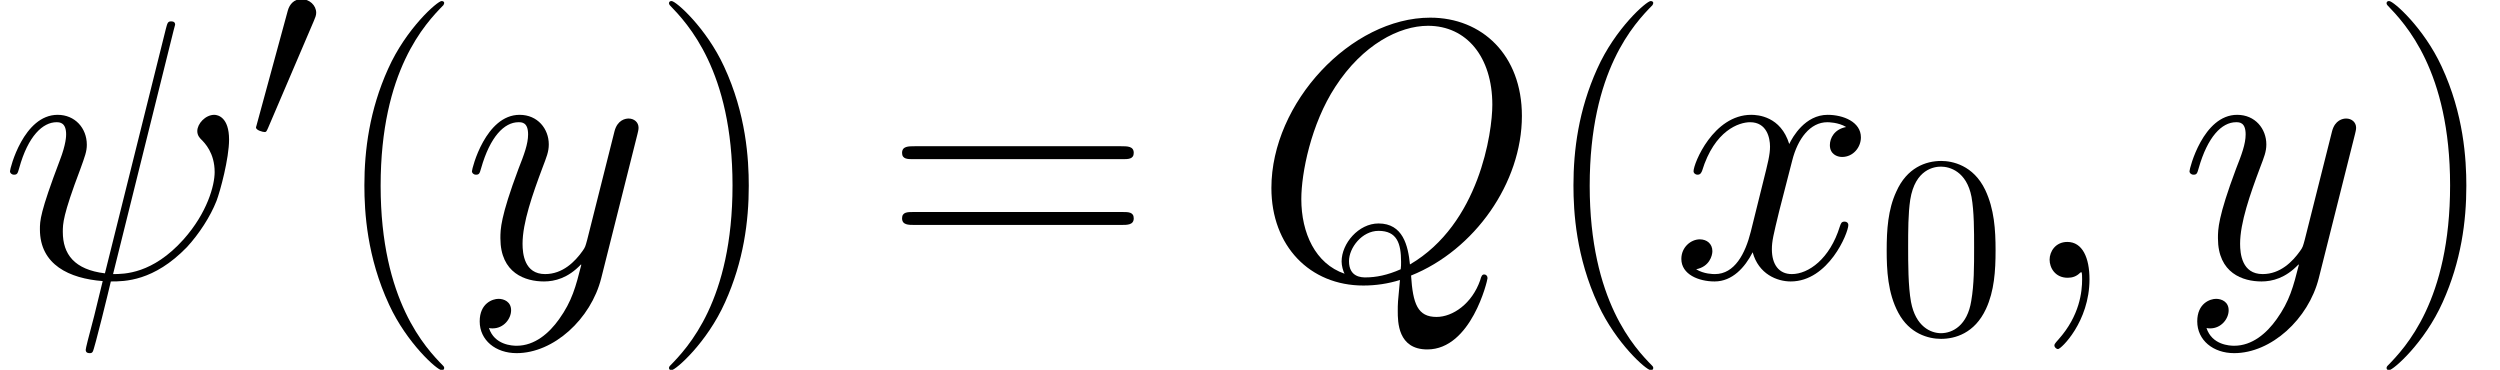 <?xml version='1.0' encoding='UTF-8'?>
<!-- This file was generated by dvisvgm 2.1.3 -->
<svg height='15.955pt' version='1.1' viewBox='56.413 53.798 107.86 15.955' width='107.86pt' xmlns='http://www.w3.org/2000/svg' xmlns:xlink='http://www.w3.org/1999/xlink'>
<defs>
<path d='M4.878 3.889C4.878 3.873 4.878 3.842 4.83 3.794C4.097 3.045 2.136 1.004 2.136 -3.969S4.065 -10.967 4.846 -11.764C4.846 -11.78 4.878 -11.812 4.878 -11.86S4.83 -11.939 4.766 -11.939C4.591 -11.939 3.236 -10.76 2.455 -9.006C1.658 -7.237 1.435 -5.515 1.435 -3.985C1.435 -2.837 1.546 -0.893 2.503 1.164C3.268 2.821 4.575 3.985 4.766 3.985C4.846 3.985 4.878 3.953 4.878 3.889Z' id='g3-40'/>
<path d='M4.192 -3.969C4.192 -5.117 4.081 -7.062 3.124 -9.118C2.359 -10.776 1.052 -11.939 0.861 -11.939C0.813 -11.939 0.749 -11.923 0.749 -11.844C0.749 -11.812 0.765 -11.796 0.781 -11.764C1.546 -10.967 3.491 -8.942 3.491 -3.985C3.491 0.988 1.562 3.013 0.781 3.81C0.765 3.842 0.749 3.858 0.749 3.889C0.749 3.969 0.813 3.985 0.861 3.985C1.036 3.985 2.391 2.805 3.172 1.052C3.969 -0.717 4.192 -2.439 4.192 -3.969Z' id='g3-41'/>
<path d='M10.25 -5.117C10.489 -5.117 10.728 -5.117 10.728 -5.388C10.728 -5.675 10.457 -5.675 10.186 -5.675H1.275C1.004 -5.675 0.733 -5.675 0.733 -5.388C0.733 -5.117 0.972 -5.117 1.211 -5.117H10.25ZM10.186 -2.279C10.457 -2.279 10.728 -2.279 10.728 -2.566C10.728 -2.837 10.489 -2.837 10.25 -2.837H1.211C0.972 -2.837 0.733 -2.837 0.733 -2.566C0.733 -2.279 1.004 -2.279 1.275 -2.279H10.186Z' id='g3-61'/>
<path d='M2.823 -5.3C2.879 -5.434 2.923 -5.534 2.923 -5.646C2.923 -5.97 2.633 -6.237 2.287 -6.237C1.975 -6.237 1.774 -6.025 1.696 -5.735L0.368 -0.859C0.368 -0.837 0.324 -0.714 0.324 -0.703C0.324 -0.58 0.614 -0.502 0.703 -0.502C0.77 -0.502 0.781 -0.536 0.848 -0.681L2.823 -5.3Z' id='g0-48'/>
<path d='M7.492 -10.68C7.492 -10.696 7.556 -10.903 7.556 -10.919C7.556 -11.062 7.428 -11.062 7.38 -11.062C7.237 -11.062 7.221 -10.983 7.157 -10.744L4.527 -0.191C3.204 -0.351 2.71 -1.02 2.71 -1.977C2.71 -2.327 2.71 -2.694 3.459 -4.67C3.666 -5.244 3.746 -5.452 3.746 -5.738C3.746 -6.456 3.236 -7.03 2.487 -7.03C1.02 -7.03 0.43 -4.718 0.43 -4.591C0.43 -4.527 0.494 -4.447 0.606 -4.447C0.749 -4.447 0.765 -4.511 0.829 -4.734C1.211 -6.121 1.849 -6.711 2.439 -6.711C2.582 -6.711 2.853 -6.695 2.853 -6.185C2.853 -6.121 2.853 -5.77 2.582 -5.069C1.722 -2.805 1.722 -2.455 1.722 -2.088C1.722 -0.558 2.997 0.032 4.431 0.143C4.304 0.638 4.192 1.148 4.065 1.642C3.81 2.598 3.698 3.045 3.698 3.108C3.698 3.252 3.826 3.252 3.873 3.252C3.905 3.252 3.969 3.252 4.001 3.188C4.065 3.124 4.718 0.446 4.782 0.159C5.372 0.159 6.631 0.159 8.066 -1.323C8.592 -1.897 9.07 -2.63 9.341 -3.316C9.5 -3.73 9.883 -5.149 9.883 -5.962C9.883 -6.918 9.405 -7.03 9.245 -7.03C8.863 -7.03 8.512 -6.647 8.512 -6.328C8.512 -6.137 8.624 -6.025 8.687 -5.962C8.831 -5.818 9.261 -5.388 9.261 -4.559C9.261 -3.985 8.942 -2.805 7.922 -1.658C6.583 -0.159 5.356 -0.159 4.878 -0.159L7.492 -10.68Z' id='g1-32'/>
<path d='M3.108 0.064C3.108 -0.861 2.805 -1.546 2.152 -1.546C1.642 -1.546 1.387 -1.132 1.387 -0.781S1.626 0 2.168 0C2.375 0 2.55 -0.064 2.694 -0.207C2.726 -0.239 2.742 -0.239 2.758 -0.239C2.79 -0.239 2.79 -0.016 2.79 0.064C2.79 0.59 2.694 1.626 1.769 2.662C1.594 2.853 1.594 2.885 1.594 2.917C1.594 2.997 1.674 3.076 1.753 3.076C1.881 3.076 3.108 1.897 3.108 0.064Z' id='g1-59'/>
<path d='M6.791 -0.096C9.532 -1.196 11.573 -4.097 11.573 -6.982C11.573 -9.612 9.851 -11.222 7.619 -11.222C4.208 -11.222 0.765 -7.556 0.765 -3.873C0.765 -1.371 2.423 0.335 4.734 0.335C5.276 0.335 5.802 0.255 6.312 0.096C6.217 1.052 6.217 1.132 6.217 1.435C6.217 1.897 6.217 3.092 7.492 3.092C9.389 3.092 10.09 0.112 10.09 0.016S10.026 -0.143 9.947 -0.143C9.851 -0.143 9.819 -0.064 9.771 0.112C9.421 1.116 8.592 1.69 7.89 1.69C7.077 1.69 6.87 1.132 6.791 -0.096ZM3.921 -0.175C2.662 -0.606 2.056 -1.929 2.056 -3.395C2.056 -4.511 2.471 -6.631 3.523 -8.241C4.702 -10.058 6.28 -10.871 7.524 -10.871C9.182 -10.871 10.297 -9.532 10.297 -7.46C10.297 -6.28 9.739 -2.327 6.743 -0.574C6.663 -1.387 6.44 -2.343 5.388 -2.343C4.527 -2.343 3.794 -1.482 3.794 -0.701C3.794 -0.526 3.858 -0.287 3.921 -0.175ZM6.344 -0.367C5.77 -0.112 5.276 -0.016 4.83 -0.016C4.67 -0.016 4.113 -0.016 4.113 -0.717C4.113 -1.291 4.67 -2.024 5.388 -2.024C6.185 -2.024 6.36 -1.482 6.36 -0.685C6.36 -0.59 6.36 -0.462 6.344 -0.367Z' id='g1-81'/>
<path d='M7.556 -6.504C7.046 -6.408 6.854 -6.025 6.854 -5.723C6.854 -5.34 7.157 -5.212 7.38 -5.212C7.859 -5.212 8.193 -5.627 8.193 -6.057C8.193 -6.727 7.428 -7.03 6.759 -7.03C5.786 -7.03 5.244 -6.073 5.101 -5.77C4.734 -6.966 3.746 -7.03 3.459 -7.03C1.833 -7.03 0.972 -4.941 0.972 -4.591C0.972 -4.527 1.036 -4.447 1.148 -4.447C1.275 -4.447 1.307 -4.543 1.339 -4.607C1.881 -6.376 2.949 -6.711 3.411 -6.711C4.129 -6.711 4.272 -6.041 4.272 -5.659C4.272 -5.308 4.176 -4.941 3.985 -4.176L3.443 -1.993C3.204 -1.036 2.742 -0.159 1.897 -0.159C1.817 -0.159 1.419 -0.159 1.084 -0.367C1.658 -0.478 1.785 -0.956 1.785 -1.148C1.785 -1.466 1.546 -1.658 1.243 -1.658C0.861 -1.658 0.446 -1.323 0.446 -0.813C0.446 -0.143 1.196 0.159 1.881 0.159C2.646 0.159 3.188 -0.446 3.523 -1.1C3.778 -0.159 4.575 0.159 5.165 0.159C6.791 0.159 7.651 -1.929 7.651 -2.279C7.651 -2.359 7.588 -2.423 7.492 -2.423C7.348 -2.423 7.332 -2.343 7.285 -2.216C6.854 -0.813 5.93 -0.159 5.212 -0.159C4.655 -0.159 4.352 -0.574 4.352 -1.227C4.352 -1.578 4.415 -1.833 4.67 -2.885L5.228 -5.053C5.468 -6.009 6.009 -6.711 6.743 -6.711C6.775 -6.711 7.221 -6.711 7.556 -6.504Z' id='g1-120'/>
<path d='M4.192 1.785C3.762 2.391 3.14 2.933 2.359 2.933C2.168 2.933 1.403 2.901 1.164 2.168C1.211 2.184 1.291 2.184 1.323 2.184C1.801 2.184 2.12 1.769 2.12 1.403S1.817 0.909 1.578 0.909C1.323 0.909 0.765 1.1 0.765 1.881C0.765 2.694 1.451 3.252 2.359 3.252C3.953 3.252 5.563 1.785 6.009 0.016L7.572 -6.201C7.588 -6.28 7.619 -6.376 7.619 -6.472C7.619 -6.711 7.428 -6.87 7.189 -6.87C7.046 -6.87 6.711 -6.806 6.583 -6.328L5.404 -1.642C5.324 -1.355 5.324 -1.323 5.197 -1.148C4.878 -0.701 4.352 -0.159 3.587 -0.159C2.694 -0.159 2.614 -1.036 2.614 -1.466C2.614 -2.375 3.045 -3.602 3.475 -4.75C3.65 -5.212 3.746 -5.436 3.746 -5.754C3.746 -6.424 3.268 -7.03 2.487 -7.03C1.02 -7.03 0.43 -4.718 0.43 -4.591C0.43 -4.527 0.494 -4.447 0.606 -4.447C0.749 -4.447 0.765 -4.511 0.829 -4.734C1.211 -6.073 1.817 -6.711 2.439 -6.711C2.582 -6.711 2.853 -6.711 2.853 -6.185C2.853 -5.77 2.678 -5.308 2.439 -4.702C1.658 -2.614 1.658 -2.088 1.658 -1.706C1.658 -0.191 2.742 0.159 3.539 0.159C4.001 0.159 4.575 0.016 5.133 -0.574L5.149 -0.558C4.91 0.383 4.75 1.004 4.192 1.785Z' id='g1-121'/>
<path d='M5.133 -3.571C5.133 -4.463 5.077 -5.356 4.686 -6.182C4.173 -7.253 3.258 -7.431 2.79 -7.431C2.12 -7.431 1.306 -7.141 0.848 -6.103C0.491 -5.334 0.435 -4.463 0.435 -3.571C0.435 -2.734 0.48 -1.73 0.937 -0.881C1.417 0.022 2.232 0.245 2.778 0.245C3.381 0.245 4.229 0.011 4.72 -1.049C5.077 -1.819 5.133 -2.689 5.133 -3.571ZM2.778 0C2.343 0 1.685 -0.279 1.484 -1.35C1.361 -2.02 1.361 -3.046 1.361 -3.704C1.361 -4.419 1.361 -5.155 1.451 -5.758C1.663 -7.085 2.499 -7.186 2.778 -7.186C3.147 -7.186 3.883 -6.985 4.095 -5.88C4.207 -5.255 4.207 -4.407 4.207 -3.704C4.207 -2.868 4.207 -2.109 4.084 -1.395C3.917 -0.335 3.28 0 2.778 0Z' id='g2-48'/>
</defs>
<g id='page1'>
<use x='56.413' xlink:href='#g1-32' y='65.782'/>
<use x='67.132' xlink:href='#g0-48' y='59.997'/>
<use x='70.699' xlink:href='#g3-40' y='65.782'/>
<use x='76.344' xlink:href='#g1-121' y='65.782'/>
<use x='84.526' xlink:href='#g3-41' y='65.782'/>
<use x='94.599' xlink:href='#g3-61' y='65.782'/>
<use x='110.501' xlink:href='#g1-81' y='65.782'/>
<use x='122.863' xlink:href='#g3-40' y='65.782'/>
<use x='128.507' xlink:href='#g1-120' y='65.782'/>
<use x='137.377' xlink:href='#g2-48' y='68.173'/>
<use x='143.454' xlink:href='#g1-59' y='65.782'/>
<use x='150.446' xlink:href='#g1-121' y='65.782'/>
<use x='158.629' xlink:href='#g3-41' y='65.782'/>
</g>
</svg>